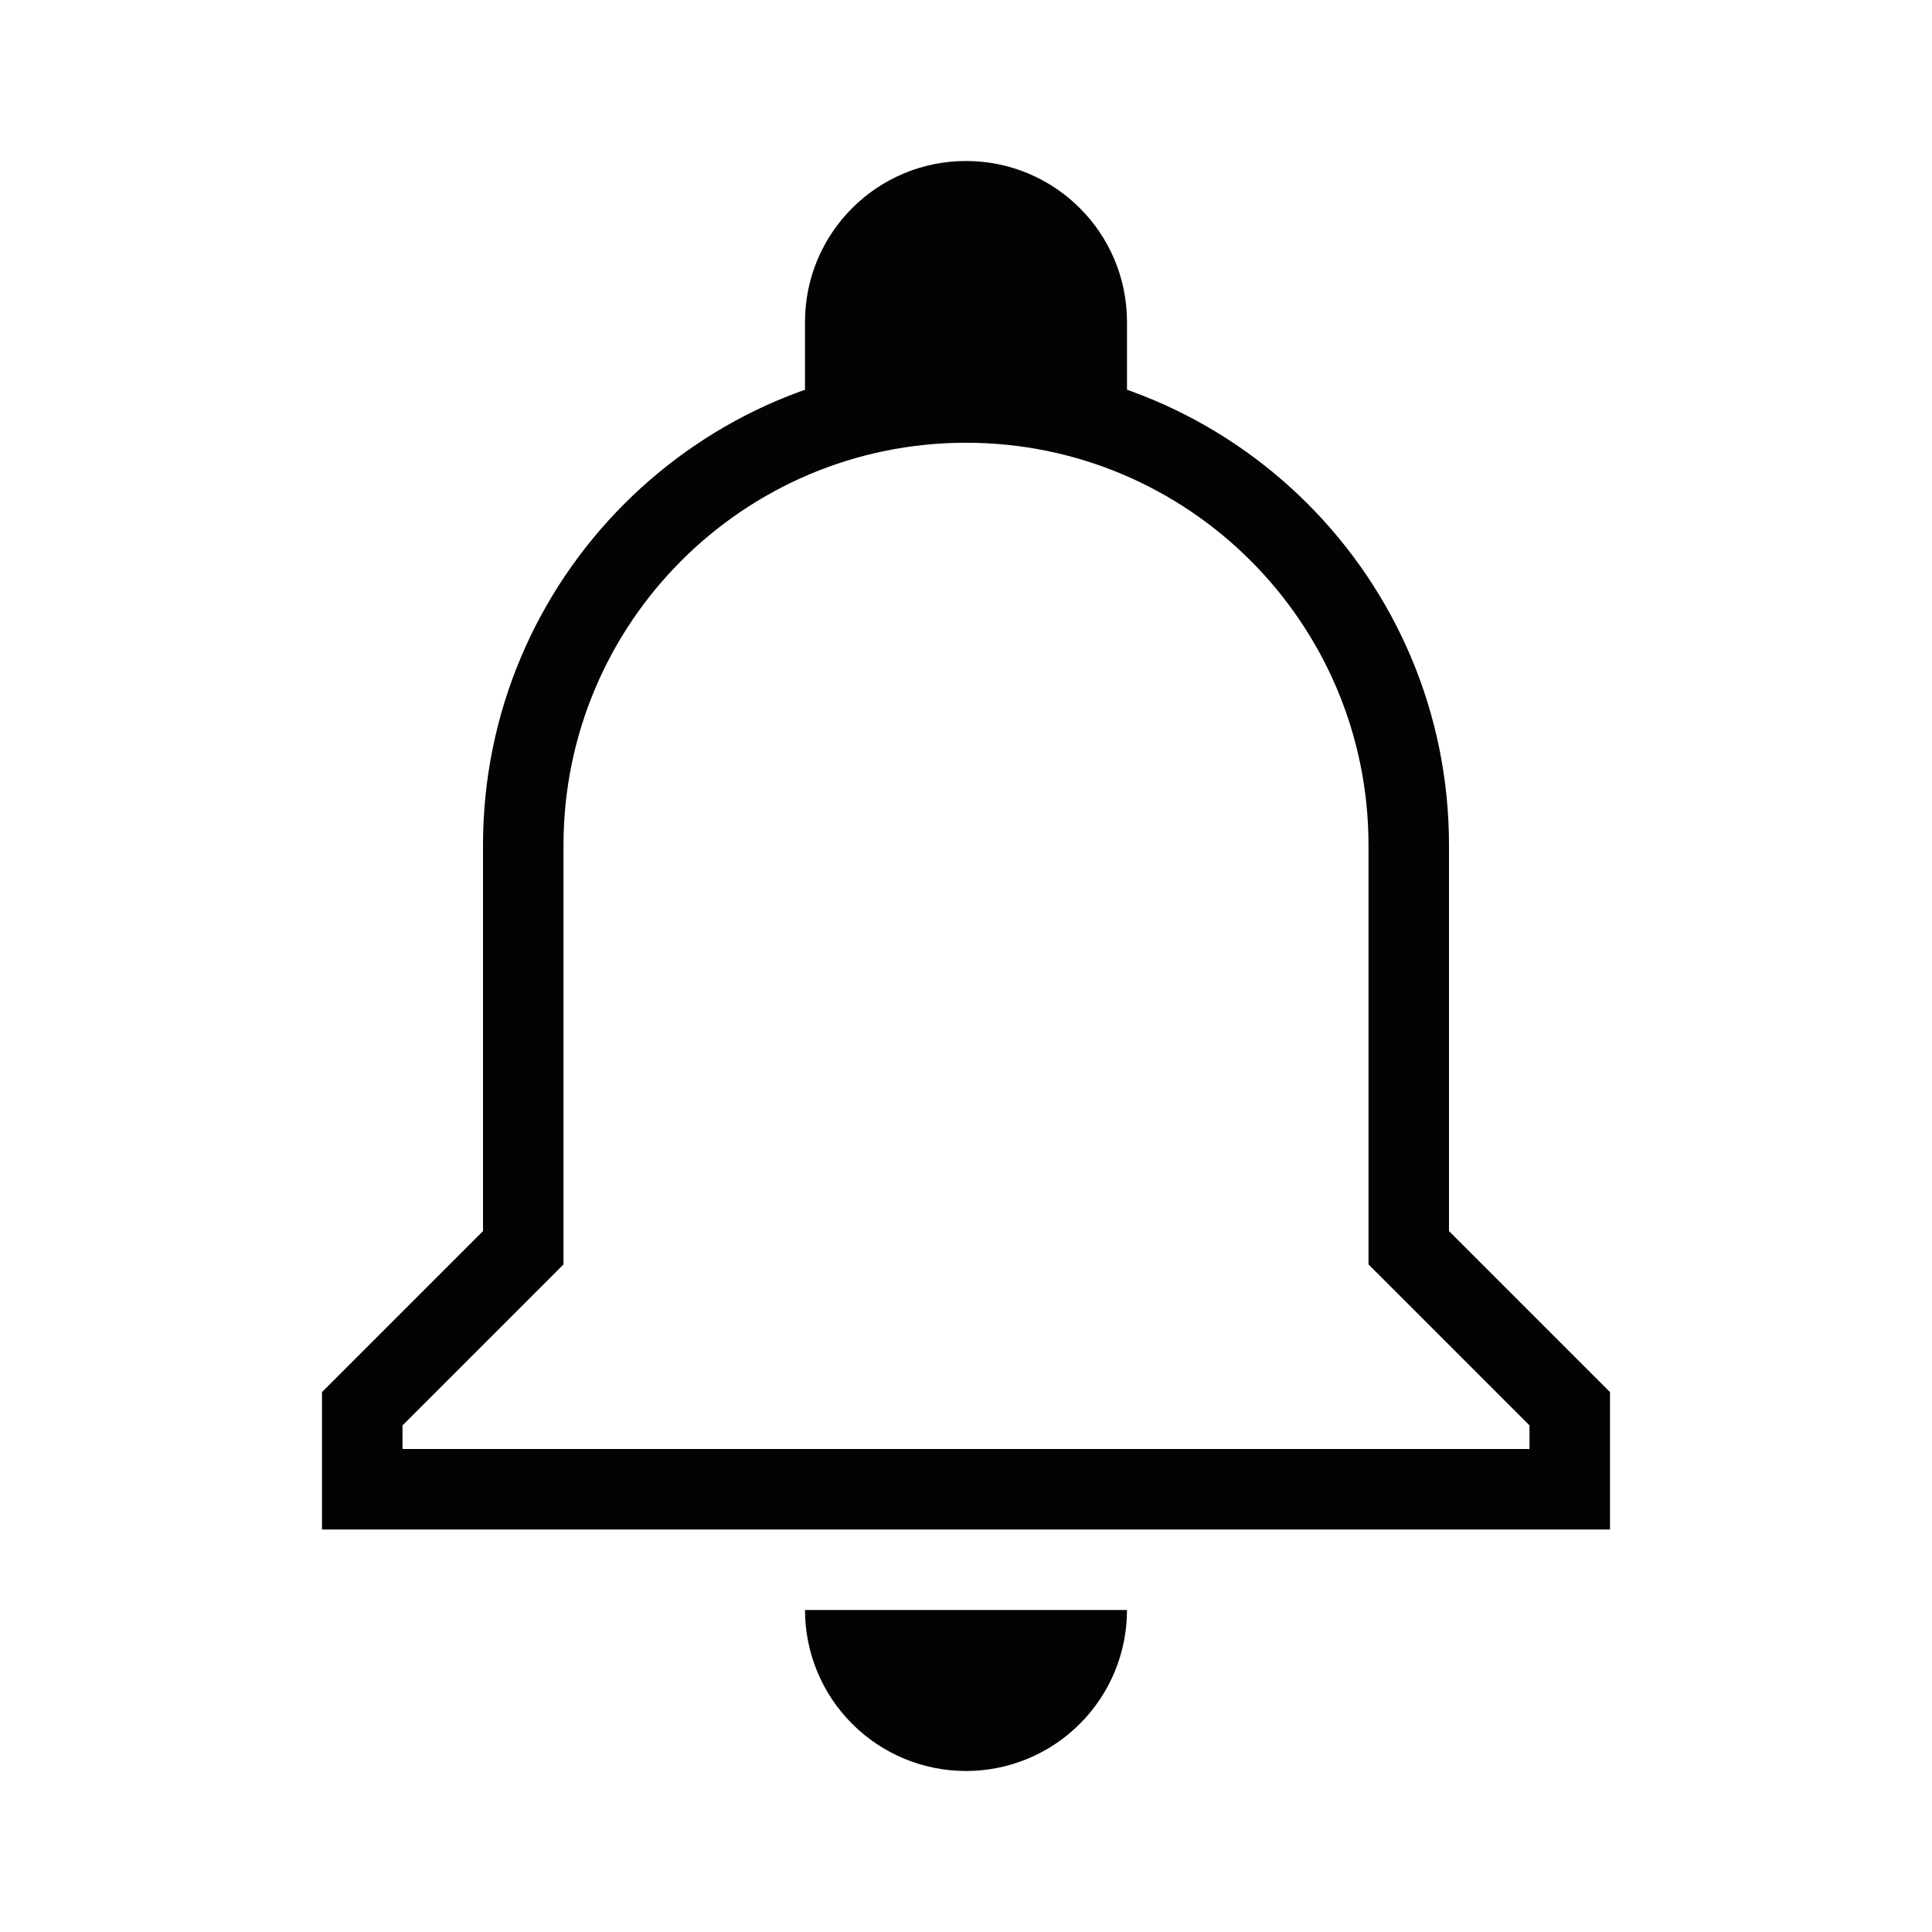 <svg width="24" height="24" viewBox="0 0 24 24" fill="none" xmlns="http://www.w3.org/2000/svg">
<path fill-rule="evenodd" clip-rule="evenodd" d="M12 5.5C9.239 5.5 7 7.739 7 10.5V15.707L5 17.707V18H19V17.707L17 15.707V10.5C17 7.739 14.761 5.5 12 5.5ZM6 10.5C6 7.186 8.686 4.5 12 4.5C15.314 4.5 18 7.186 18 10.5V15.293L20 17.293V19H4V17.293L6 15.293V10.5Z" fill="#030303"/>
<path d="M10 4C10 2.895 10.895 2 12 2C13.105 2 14 2.895 14 4V5H10V4Z" fill="#030303"/>
<path d="M14 20C14 20.263 13.948 20.523 13.848 20.765C13.747 21.008 13.6 21.229 13.414 21.414C13.229 21.6 13.008 21.747 12.765 21.848C12.523 21.948 12.263 22 12 22C11.737 22 11.477 21.948 11.235 21.848C10.992 21.747 10.771 21.6 10.586 21.414C10.4 21.229 10.253 21.008 10.152 20.765C10.052 20.523 10 20.263 10 20L12 20H14Z" fill="#030303"/>
</svg>
